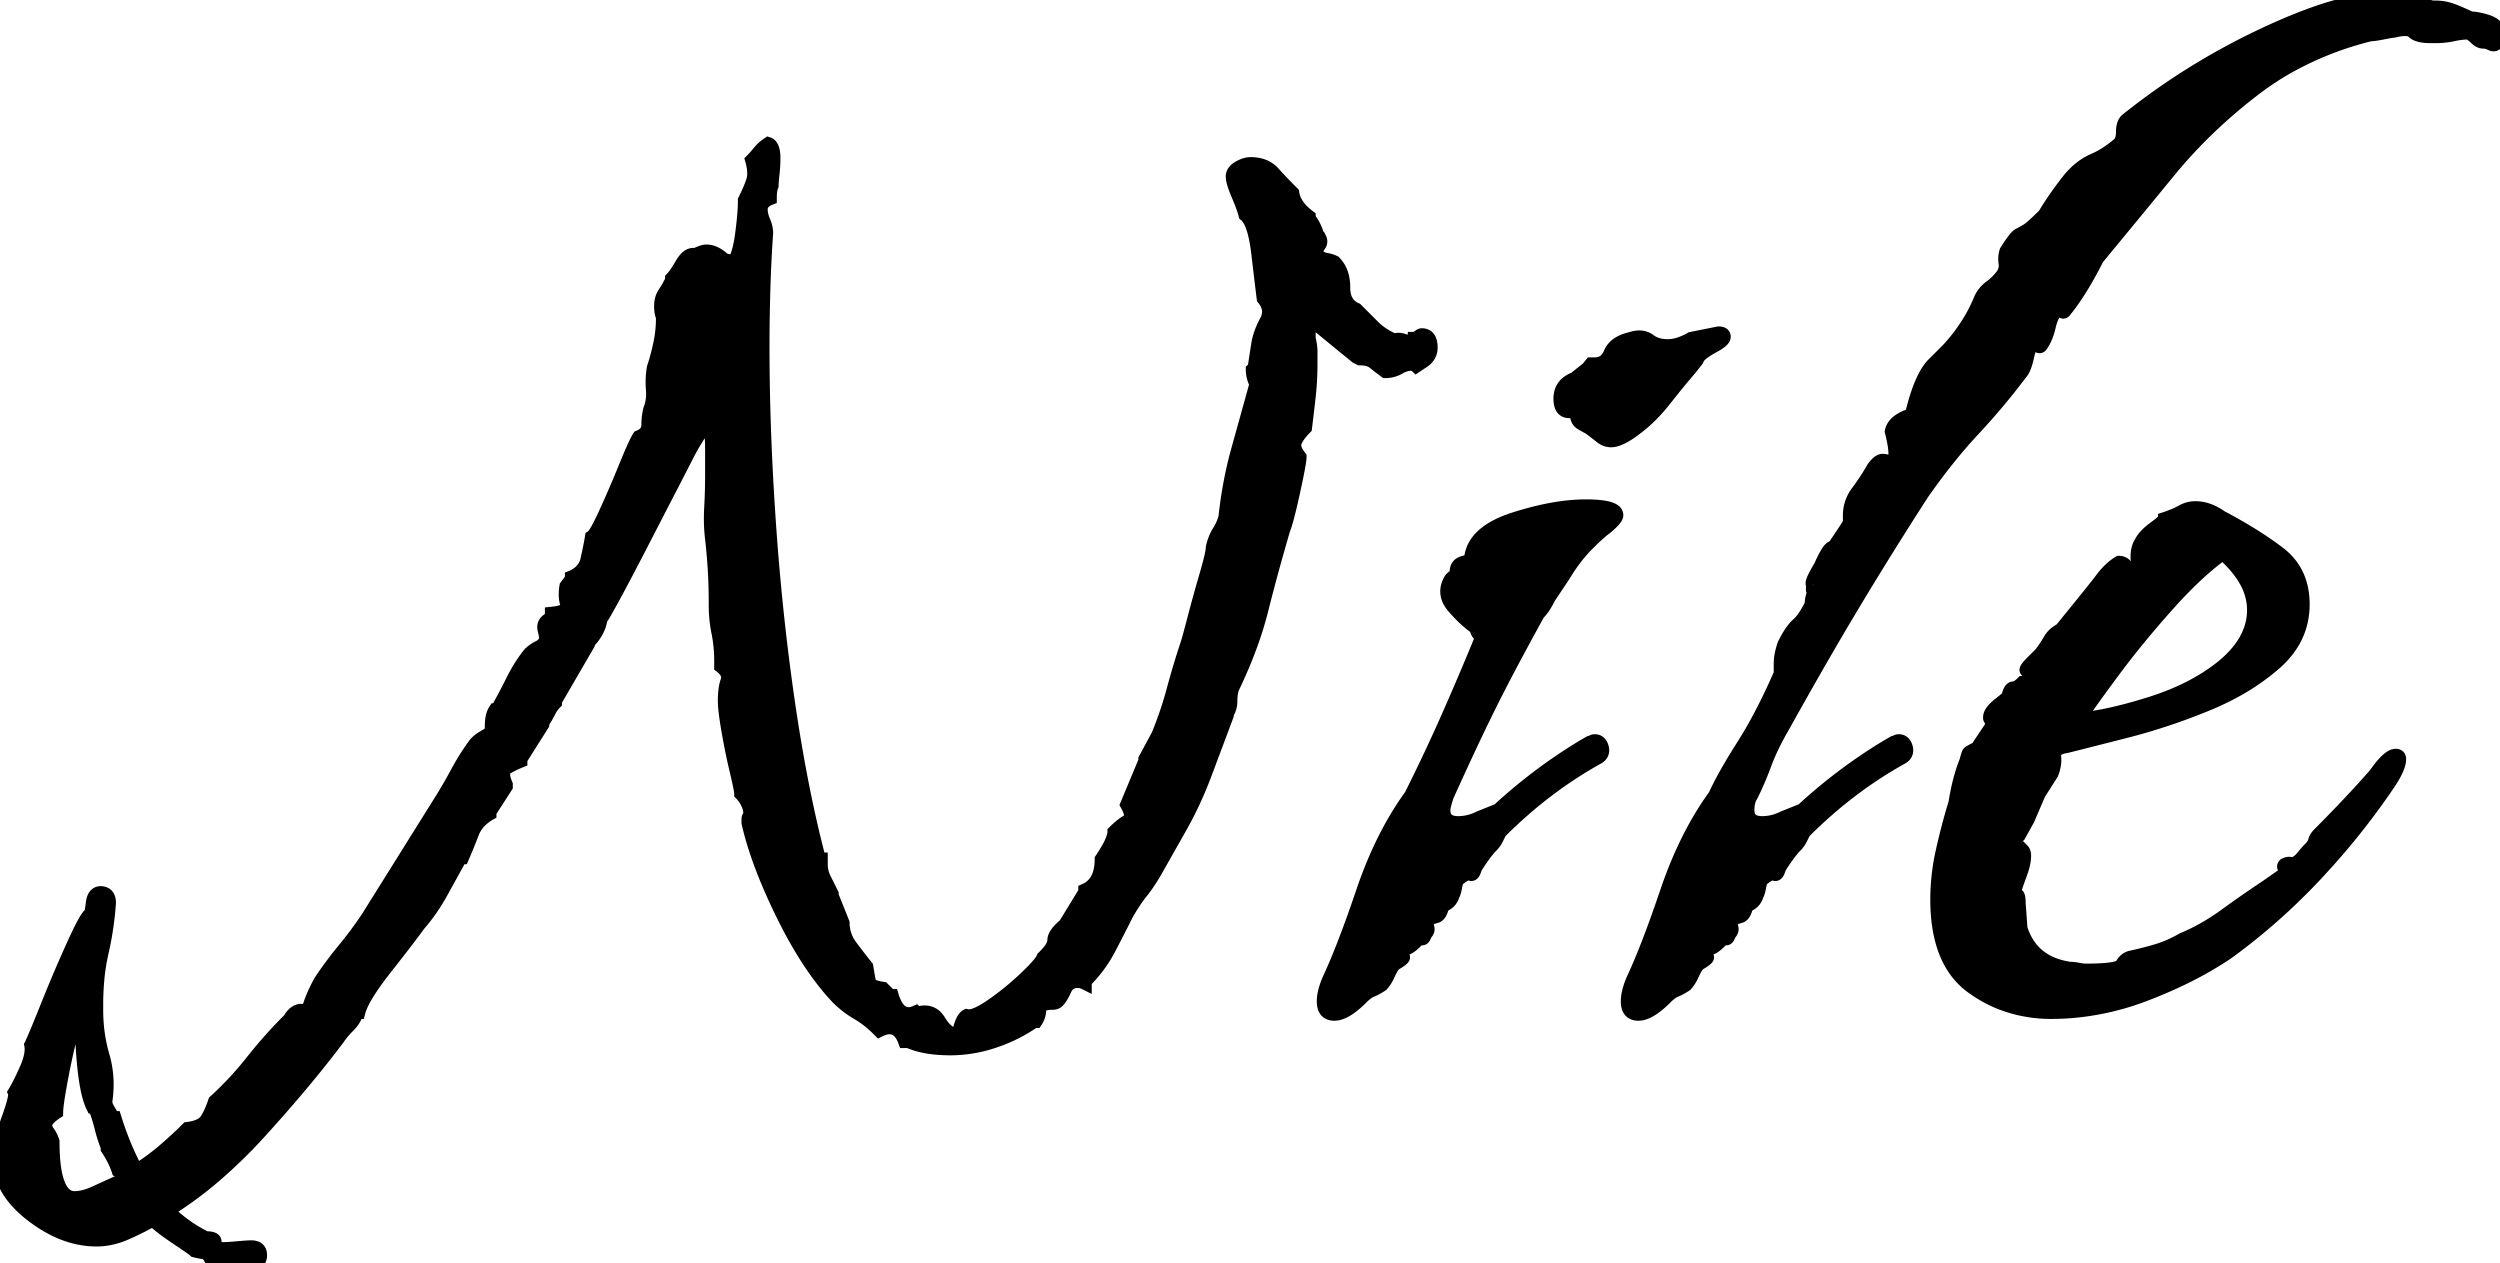 <svg width="175.776" height="88.832" viewBox="0 0 175.776 88.832" xmlns="http://www.w3.org/2000/svg"><g id="svgGroup" stroke-linecap="round" fill-rule="evenodd" font-size="9pt" stroke="#000" stroke-width="0.25mm" fill="black" style="stroke:#000;stroke-width:0.25mm;fill:black"><path d="M 6.4 64.256 L 6.528 63.36 Q 6.654 62.731 7.151 62.782 A 0.8 0.8 0 0 1 7.168 62.784 Q 7.641 62.843 7.677 63.394 A 1.444 1.444 0 0 1 7.68 63.488 Q 7.552 65.28 7.168 66.944 A 14.645 14.645 0 0 0 6.86 68.908 A 19.278 19.278 0 0 0 6.784 70.656 L 6.784 71.04 Q 6.784 72.704 7.232 74.24 A 7.13 7.13 0 0 1 7.517 76.247 A 7.839 7.839 0 0 1 7.424 77.44 A 0.827 0.827 0 0 0 7.458 77.667 Q 7.487 77.767 7.539 77.875 A 1.838 1.838 0 0 0 7.616 78.016 A 10.824 10.824 0 0 1 7.772 78.284 Q 7.864 78.448 7.936 78.592 L 8.064 78.592 Q 8.704 80.64 9.6 82.304 Q 10.624 81.664 11.52 80.896 Q 12.416 80.128 13.184 79.36 Q 14.208 79.232 14.528 78.72 A 4.683 4.683 0 0 0 14.796 78.223 Q 14.918 77.961 15.03 77.654 A 8.719 8.719 0 0 0 15.104 77.44 Q 16.512 76.16 17.728 74.624 A 33.267 33.267 0 0 1 19.746 72.297 A 29.584 29.584 0 0 1 20.224 71.808 L 20.352 71.68 Q 20.796 70.903 21.433 71.089 A 1.196 1.196 0 0 1 21.632 71.168 Q 21.888 70.144 22.528 68.992 Q 23.296 67.84 24.192 66.752 Q 25.088 65.664 25.856 64.512 L 30.976 56.32 A 35.164 35.164 0 0 0 31.796 54.942 A 30.051 30.051 0 0 0 32.128 54.336 Q 32.64 53.376 33.28 52.48 A 1.964 1.964 0 0 1 33.785 51.967 A 2.412 2.412 0 0 1 33.984 51.84 Q 34.395 51.605 34.537 51.478 A 0.594 0.594 0 0 0 34.56 51.456 L 34.56 51.072 A 3.715 3.715 0 0 1 34.58 50.67 Q 34.628 50.234 34.787 49.966 A 1.035 1.035 0 0 1 34.816 49.92 L 34.944 49.92 Q 35.456 49.024 36.032 47.872 Q 36.608 46.72 37.248 45.952 Q 37.504 45.696 37.888 45.504 A 1.058 1.058 0 0 0 38.196 45.277 A 0.951 0.951 0 0 0 38.4 44.928 A 0.566 0.566 0 0 0 38.395 44.86 Q 38.374 44.696 38.272 44.288 Q 38.17 43.88 38.474 43.635 A 1.003 1.003 0 0 1 38.656 43.52 L 38.784 43.264 L 38.784 43.136 Q 40.014 43.013 39.885 42.535 A 0.439 0.439 0 0 0 39.872 42.496 A 1.762 1.762 0 0 1 39.779 42.121 Q 39.723 41.725 39.808 41.216 L 40.192 40.704 L 40.192 40.576 A 2.191 2.191 0 0 0 40.725 40.259 A 1.599 1.599 0 0 0 41.28 39.36 Q 41.472 38.528 41.6 37.76 A 0.429 0.429 0 0 0 41.721 37.652 Q 41.977 37.347 42.478 36.274 A 29.41 29.41 0 0 0 42.56 36.096 A 79.634 79.634 0 0 0 43.572 33.789 A 92.31 92.31 0 0 0 43.968 32.832 Q 44.531 31.45 44.808 30.927 A 2.47 2.47 0 0 1 44.928 30.72 Q 45.568 30.464 45.568 29.888 A 4.627 4.627 0 0 1 45.639 29.068 A 4.087 4.087 0 0 1 45.696 28.8 Q 45.952 28.16 45.888 27.392 Q 45.824 26.624 45.952 25.856 Q 46.208 25.088 46.4 24.192 Q 46.592 23.296 46.592 22.4 L 46.592 22.272 Q 46.476 22.041 46.465 21.601 A 3.807 3.807 0 0 1 46.464 21.504 Q 46.464 20.992 46.72 20.608 Q 46.974 20.227 47.228 19.72 A 11.741 11.741 0 0 0 47.232 19.712 L 47.232 19.584 Q 47.488 19.328 47.936 18.56 Q 48.32 17.902 48.751 17.902 A 0.596 0.596 0 0 1 48.896 17.92 Q 49.29 17.723 49.532 17.678 A 0.722 0.722 0 0 1 49.664 17.664 Q 50.304 17.664 50.944 18.304 L 51.072 18.304 L 51.584 18.432 A 1.686 1.686 0 0 0 51.774 18.092 Q 51.939 17.714 52.056 17.102 A 11.078 11.078 0 0 0 52.16 16.448 Q 52.318 15.24 52.346 14.506 A 7.782 7.782 0 0 0 52.352 14.208 L 52.352 14.08 Q 52.646 13.492 52.827 13.017 A 6.969 6.969 0 0 0 52.928 12.736 A 1.595 1.595 0 0 0 53 12.396 Q 53.044 11.971 52.904 11.415 A 4.773 4.773 0 0 0 52.864 11.264 Q 53.12 11.008 53.376 10.688 A 2.651 2.651 0 0 1 53.799 10.27 A 3.208 3.208 0 0 1 54.016 10.112 Q 54.329 10.216 54.387 10.83 A 3.267 3.267 0 0 1 54.4 11.136 Q 54.4 11.648 54.336 12.224 Q 54.277 12.754 54.272 13.014 A 2.366 2.366 0 0 0 54.272 13.056 A 0.858 0.858 0 0 0 54.212 13.225 Q 54.166 13.403 54.151 13.675 A 5.149 5.149 0 0 0 54.144 13.952 Q 53.783 14.096 53.626 14.322 A 0.679 0.679 0 0 0 53.504 14.72 Q 53.504 15.104 53.696 15.552 A 2.636 2.636 0 0 1 53.826 15.925 Q 53.88 16.135 53.887 16.329 A 1.564 1.564 0 0 1 53.888 16.384 Q 53.76 18.176 53.696 20.224 A 134.558 134.558 0 0 0 53.632 24.177 A 147.271 147.271 0 0 0 53.632 24.448 Q 53.632 30.208 54.08 36.736 Q 54.528 43.264 55.424 49.408 Q 56.32 55.552 57.6 60.416 L 57.728 60.416 L 57.728 60.8 A 2.179 2.179 0 0 0 57.878 61.584 A 2.676 2.676 0 0 0 57.984 61.824 L 58.496 62.848 L 58.496 62.976 L 59.264 64.896 A 2.69 2.69 0 0 0 59.766 66.457 A 3.345 3.345 0 0 0 59.84 66.56 Q 60.416 67.328 60.928 67.968 Q 61.056 68.736 61.12 69.056 A 0.313 0.313 0 0 0 61.241 69.237 Q 61.464 69.416 62.08 69.504 L 62.592 70.016 L 62.72 70.016 A 3.697 3.697 0 0 0 62.902 70.496 Q 63.418 71.597 64.384 71.168 L 64.512 71.296 Q 64.616 71.192 64.889 71.173 A 1.899 1.899 0 0 1 65.024 71.168 A 1.085 1.085 0 0 1 65.881 71.574 A 1.722 1.722 0 0 1 66.048 71.808 Q 66.37 72.345 66.782 72.612 A 1.684 1.684 0 0 0 66.944 72.704 L 67.072 72.832 A 0.242 0.242 0 0 0 67.236 72.761 Q 67.377 72.632 67.496 72.27 A 3.344 3.344 0 0 0 67.52 72.192 A 3.368 3.368 0 0 1 67.607 71.937 Q 67.768 71.524 67.968 71.424 A 0.59 0.59 0 0 0 68.087 71.44 Q 68.578 71.461 69.559 70.812 A 10.296 10.296 0 0 0 69.696 70.72 A 19.153 19.153 0 0 0 71.739 69.101 A 21.459 21.459 0 0 0 72.064 68.8 A 20.911 20.911 0 0 0 72.46 68.417 Q 73.039 67.84 73.245 67.52 A 0.892 0.892 0 0 0 73.344 67.328 L 73.472 67.2 Q 73.969 66.703 74.08 66.322 A 0.75 0.75 0 0 0 74.112 66.112 Q 74.112 65.664 74.88 65.024 L 76.288 62.72 L 76.288 62.592 Q 77.384 62.105 77.437 60.576 A 4.569 4.569 0 0 0 77.44 60.416 A 13.495 13.495 0 0 0 77.792 59.858 A 15.939 15.939 0 0 0 77.952 59.584 Q 78.208 59.136 78.336 58.624 L 78.336 58.496 Q 78.728 58.104 79.082 57.862 A 3.165 3.165 0 0 1 79.296 57.728 A 0.393 0.393 0 0 0 79.502 57.414 Q 79.53 57.161 79.328 56.755 A 3.521 3.521 0 0 0 79.232 56.576 L 80.512 53.504 L 80.512 53.376 L 81.408 51.712 Q 82.048 50.176 82.496 48.512 Q 82.944 46.848 83.456 45.312 Q 83.584 44.928 83.968 43.456 Q 84.352 41.984 84.8 40.448 Q 85.153 39.236 85.228 38.741 A 1.506 1.506 0 0 0 85.248 38.529 A 3.522 3.522 0 0 1 85.544 37.649 A 3.188 3.188 0 0 1 85.696 37.376 A 3.899 3.899 0 0 0 86.002 36.784 A 3.19 3.19 0 0 0 86.144 36.352 Q 86.4 33.92 87.04 31.616 L 88.32 27.008 A 2.569 2.569 0 0 1 88.159 26.608 A 2.289 2.289 0 0 1 88.128 26.496 Q 88.064 26.24 88.064 25.984 L 88.192 25.856 L 88.448 24.192 Q 88.576 23.424 89.024 22.592 A 1.627 1.627 0 0 0 89.159 22.263 Q 89.344 21.608 88.834 20.995 A 2.461 2.461 0 0 0 88.832 20.992 Q 88.704 19.968 88.448 17.792 Q 88.212 15.786 87.65 15.194 A 0.977 0.977 0 0 0 87.552 15.104 A 5.07 5.07 0 0 0 87.453 14.766 Q 87.344 14.429 87.16 13.981 A 20.105 20.105 0 0 0 87.04 13.696 Q 86.674 12.841 86.657 12.453 A 0.842 0.842 0 0 1 86.656 12.416 Q 86.656 12.063 87.036 11.818 A 1.482 1.482 0 0 1 87.104 11.776 A 2.297 2.297 0 0 1 87.429 11.621 Q 87.612 11.551 87.783 11.53 A 1.218 1.218 0 0 1 87.936 11.52 A 2.629 2.629 0 0 1 88.614 11.603 A 1.854 1.854 0 0 1 89.536 12.16 Q 90.112 12.8 90.752 13.44 L 90.88 13.568 Q 90.986 14.31 91.706 14.964 A 4.502 4.502 0 0 0 92.032 15.232 L 92.032 15.36 A 3.052 3.052 0 0 1 92.622 16.528 A 2.983 2.983 0 0 1 92.672 16.768 L 92.8 16.768 A 0.491 0.491 0 0 1 92.842 16.886 Q 92.884 17.083 92.736 17.28 A 1.094 1.094 0 0 0 92.617 17.476 Q 92.551 17.619 92.545 17.762 A 0.683 0.683 0 0 0 92.544 17.792 A 1.212 1.212 0 0 0 92.745 18.027 A 0.863 0.863 0 0 0 93.184 18.24 Q 93.486 18.29 93.708 18.38 A 1.578 1.578 0 0 1 93.824 18.432 A 2.094 2.094 0 0 1 94.366 19.402 Q 94.464 19.774 94.464 20.224 A 2.267 2.267 0 0 0 94.533 20.804 A 1.374 1.374 0 0 0 95.36 21.76 L 96.576 22.976 Q 97.152 23.552 98.048 23.936 A 0.611 0.611 0 0 1 98.268 23.875 Q 98.454 23.858 98.688 23.936 A 1.209 1.209 0 0 0 99.066 24 Q 99.261 24.001 99.456 23.936 L 99.456 23.808 L 99.584 23.808 A 2.25 2.25 0 0 1 99.688 23.71 Q 99.868 23.552 99.968 23.552 A 0.636 0.636 0 0 1 100.276 23.622 Q 100.538 23.765 100.593 24.196 A 1.989 1.989 0 0 1 100.608 24.448 A 1.085 1.085 0 0 1 100.202 25.305 A 1.722 1.722 0 0 1 99.968 25.472 L 99.584 25.728 Q 99.478 25.622 99.284 25.604 A 0.9 0.9 0 0 0 99.2 25.6 A 1.342 1.342 0 0 0 98.826 25.656 Q 98.664 25.703 98.493 25.789 A 2.594 2.594 0 0 0 98.368 25.856 Q 97.92 26.112 97.408 26.112 Q 96.95 25.769 96.646 25.527 A 18.326 18.326 0 0 1 96.576 25.472 A 1.016 1.016 0 0 0 96.263 25.306 Q 95.996 25.216 95.616 25.216 L 95.36 25.088 L 92.544 22.784 A 1.125 1.125 0 0 0 92.492 22.735 Q 92.413 22.666 92.365 22.657 A 0.075 0.075 0 0 0 92.352 22.656 L 92.288 22.656 A 0.211 0.211 0 0 0 92.086 22.786 Q 92.039 22.882 92.033 23.049 A 1.425 1.425 0 0 0 92.032 23.104 L 92.032 23.808 Q 92.16 24.32 92.16 24.704 L 92.16 25.6 Q 92.16 26.752 92.032 27.904 Q 91.904 29.056 91.776 30.08 A 4.756 4.756 0 0 0 91.462 30.424 Q 91.198 30.746 91.072 31.04 A 0.65 0.65 0 0 0 91.02 31.299 Q 91.02 31.64 91.347 32.07 A 2.976 2.976 0 0 0 91.392 32.128 Q 91.392 32.512 90.944 34.56 A 61.518 61.518 0 0 1 90.757 35.389 Q 90.44 36.748 90.24 37.248 Q 89.344 40.32 88.704 42.88 Q 88.074 45.4 86.7 48.292 A 40.213 40.213 0 0 1 86.656 48.384 Q 86.528 48.768 86.528 49.28 Q 86.528 49.792 86.272 50.176 L 86.272 50.304 L 84.736 54.4 Q 83.968 56.448 82.944 58.24 L 81.28 61.184 A 14.37 14.37 0 0 1 80.8 61.968 Q 80.562 62.328 80.324 62.634 A 8.608 8.608 0 0 1 80.256 62.72 A 10.005 10.005 0 0 0 79.76 63.4 Q 79.496 63.794 79.232 64.256 Q 78.592 65.536 77.952 66.752 A 9.26 9.26 0 0 1 76.29 68.99 A 7.071 7.071 0 0 1 76.288 68.992 L 76.288 69.12 Q 76.032 68.992 75.776 68.992 Q 75.199 68.992 74.934 69.461 A 1.25 1.25 0 0 0 74.88 69.568 A 4.939 4.939 0 0 1 74.728 69.882 Q 74.548 70.22 74.368 70.4 Q 74.262 70.506 74.068 70.524 A 0.9 0.9 0 0 1 73.984 70.528 Q 73.452 70.528 73.236 70.686 A 0.341 0.341 0 0 0 73.088 70.976 Q 73.088 71.424 72.832 71.808 L 72.704 71.808 Q 71.424 72.704 69.888 73.216 Q 68.352 73.728 66.816 73.728 Q 65.49 73.728 64.515 73.448 A 4.939 4.939 0 0 1 63.872 73.216 L 63.616 73.216 Q 63.135 71.893 61.976 72.378 A 2.486 2.486 0 0 0 61.824 72.448 L 61.696 72.32 Q 61.056 71.68 60.288 71.232 Q 59.52 70.784 58.88 70.144 Q 56.832 67.968 55.04 64.32 Q 53.668 61.527 52.971 59.222 A 20.208 20.208 0 0 1 52.608 57.856 L 52.608 57.6 Q 52.608 57.514 52.637 57.457 A 0.19 0.19 0 0 1 52.672 57.408 Q 52.725 57.355 52.734 57.258 A 0.45 0.45 0 0 0 52.736 57.216 A 1.634 1.634 0 0 0 52.623 56.628 A 2.007 2.007 0 0 0 52.544 56.448 A 2.771 2.771 0 0 0 52.329 56.086 A 2.139 2.139 0 0 0 52.096 55.808 Q 52.096 55.589 51.863 54.577 A 53.456 53.456 0 0 0 51.776 54.208 Q 51.456 52.864 51.2 51.392 Q 51.01 50.3 50.961 49.665 A 5.083 5.083 0 0 1 50.944 49.28 Q 50.944 48.384 51.136 47.872 A 0.675 0.675 0 0 0 51.18 47.658 Q 51.194 47.26 50.705 46.861 A 2.547 2.547 0 0 0 50.688 46.848 L 50.688 46.464 Q 50.688 45.44 50.496 44.48 Q 50.304 43.52 50.304 42.624 L 50.304 42.496 Q 50.304 41.216 50.24 40.128 Q 50.176 39.04 50.048 37.888 A 11.304 11.304 0 0 1 49.964 36.656 Q 49.957 36.195 49.984 35.712 Q 50.048 34.56 50.048 33.408 L 50.048 31.616 A 16.922 16.922 0 0 0 50.042 31.137 Q 50.008 29.952 49.792 29.952 A 0.336 0.336 0 0 0 49.597 30.041 Q 49.231 30.331 48.547 31.571 A 24.92 24.92 0 0 0 48.384 31.872 Q 48.136 32.368 47.226 34.129 A 1087.339 1087.339 0 0 1 47.168 34.24 Q 46.208 36.096 45.12 38.208 Q 44.032 40.32 43.2 41.856 Q 42.373 43.383 42.242 43.518 A 0.14 0.14 0 0 1 42.24 43.52 Q 42.112 44.416 41.344 45.184 L 41.344 45.312 L 39.04 49.28 L 39.04 49.408 Q 38.784 49.664 38.592 50.048 Q 38.4 50.432 38.144 50.816 L 38.144 50.944 L 36.608 53.376 L 36.608 53.504 A 8.251 8.251 0 0 0 36.181 53.688 Q 35.83 53.852 35.584 54.016 A 0.417 0.417 0 0 0 35.406 54.29 Q 35.341 54.601 35.584 55.168 L 35.584 55.296 L 34.432 57.088 L 34.432 57.216 A 3.123 3.123 0 0 0 33.779 57.705 A 2.412 2.412 0 0 0 33.216 58.56 Q 32.896 59.392 32.512 60.288 L 32.384 60.288 Q 31.744 61.44 31.04 62.72 Q 30.336 64 29.44 65.024 Q 28.8 65.92 27.136 68.032 A 26.408 26.408 0 0 0 26.433 68.962 Q 25.474 70.298 25.243 71.071 A 2.215 2.215 0 0 0 25.216 71.168 L 25.088 71.168 Q 24.96 71.68 24.512 72.128 Q 24.064 72.576 23.808 72.96 Q 21.513 76.02 18.329 79.525 A 125.676 125.676 0 0 1 18.304 79.552 A 35.754 35.754 0 0 1 15.123 82.66 A 26.532 26.532 0 0 1 11.776 85.12 A 10.247 10.247 0 0 0 14.452 87.034 A 11.174 11.174 0 0 0 14.464 87.04 A 2.445 2.445 0 0 1 14.665 87.048 Q 14.991 87.075 15.075 87.198 A 0.17 0.17 0 0 1 15.104 87.296 Q 15.104 87.552 15.36 87.808 L 15.616 87.808 Q 15.91 87.808 16.392 87.771 A 24.335 24.335 0 0 0 16.704 87.744 A 34.082 34.082 0 0 1 17.009 87.718 Q 17.468 87.68 17.664 87.68 A 1.036 1.036 0 0 1 17.906 87.706 Q 18.229 87.783 18.29 88.097 A 0.832 0.832 0 0 1 18.304 88.256 Q 18.304 88.822 17.687 88.832 A 1.385 1.385 0 0 1 17.664 88.832 Q 17.543 88.832 16.339 88.775 A 550.487 550.487 0 0 1 16.192 88.768 Q 14.899 88.706 14.85 88.586 A 0.025 0.025 0 0 1 14.848 88.576 A 2.974 2.974 0 0 0 14.754 88.402 Q 14.556 88.064 14.4 88.064 Q 14.222 88.064 13.77 87.954 A 11.127 11.127 0 0 1 13.696 87.936 A 0.975 0.975 0 0 0 13.613 87.866 Q 13.401 87.702 12.736 87.255 A 88.163 88.163 0 0 0 12.416 87.04 Q 11.468 86.408 10.953 85.949 A 4.83 4.83 0 0 1 10.752 85.76 A 19.683 19.683 0 0 1 9.212 86.55 A 22.212 22.212 0 0 1 8.832 86.72 A 5.322 5.322 0 0 1 7.488 87.115 A 4.727 4.727 0 0 1 6.784 87.168 Q 4.48 87.168 2.24 85.44 A 7.771 7.771 0 0 1 1.132 84.414 Q 0.557 83.757 0.274 83.058 A 3.683 3.683 0 0 1 0 81.664 A 7.866 7.866 0 0 1 0.182 80.019 A 10.524 10.524 0 0 1 0.576 78.656 A 22.591 22.591 0 0 0 0.736 78.197 Q 1.132 77.017 1.024 76.8 Q 1.287 76.363 1.579 75.746 A 22.231 22.231 0 0 0 1.856 75.136 Q 2.304 74.112 2.176 73.472 Q 2.416 72.993 3.215 71.001 A 227.305 227.305 0 0 0 3.328 70.72 Q 4.224 68.48 5.184 66.368 Q 6.144 64.256 6.4 64.256 Z M 125.184 47.36 L 125.184 46.72 Q 125.184 46.336 125.248 46.016 Q 125.312 45.699 125.438 45.318 A 7.887 7.887 0 0 1 125.44 45.312 Q 125.952 44.288 126.4 43.904 Q 126.778 43.58 127.201 42.801 A 10.094 10.094 0 0 0 127.36 42.496 Q 127.36 42.24 127.424 41.984 A 2.444 2.444 0 0 1 127.57 41.568 A 2.784 2.784 0 0 1 127.616 41.472 A 0.547 0.547 0 0 1 127.581 41.504 Q 127.379 41.674 127.478 41.141 A 3.855 3.855 0 0 1 127.488 41.088 A 0.058 0.058 0 0 1 127.426 41.033 Q 127.395 40.843 127.883 40.005 A 17.752 17.752 0 0 1 128 39.808 Q 128.507 38.668 128.763 38.531 A 0.213 0.213 0 0 1 128.768 38.528 L 128.896 38.528 L 129.792 37.184 Q 130.176 36.608 130.048 36.48 L 130.048 36.224 A 2.69 2.69 0 0 1 130.55 34.663 A 3.345 3.345 0 0 1 130.624 34.56 A 15.754 15.754 0 0 0 131.567 33.145 A 17.601 17.601 0 0 0 131.712 32.896 A 3.093 3.093 0 0 1 131.872 32.698 Q 132.152 32.384 132.352 32.384 A 1.591 1.591 0 0 1 132.453 32.387 Q 132.622 32.398 132.672 32.448 Q 132.725 32.501 132.822 32.51 A 0.45 0.45 0 0 0 132.864 32.512 Q 133.229 32.512 133.247 31.933 A 1.981 1.981 0 0 0 133.248 31.872 A 2.654 2.654 0 0 0 133.24 31.671 Q 133.225 31.478 133.184 31.232 Q 133.135 30.938 133.048 30.569 A 16.323 16.323 0 0 0 132.992 30.336 A 1.119 1.119 0 0 1 133.32 29.752 Q 133.471 29.603 133.688 29.476 A 2.931 2.931 0 0 1 134.016 29.312 L 134.4 29.184 Q 135.04 26.496 135.936 25.6 L 136.448 25.088 L 136.96 24.576 A 12.202 12.202 0 0 0 138.693 22.196 A 10.773 10.773 0 0 0 139.264 20.992 Q 139.52 20.48 139.968 20.16 Q 140.416 19.84 140.8 19.328 Q 141.056 18.944 140.992 18.496 Q 140.971 18.347 140.971 18.204 A 1.698 1.698 0 0 1 141.056 17.664 Q 141.695 16.642 141.951 16.512 A 6.925 6.925 0 0 0 142.188 16.388 Q 142.348 16.3 142.528 16.192 Q 142.848 16 143.744 15.104 Q 144.128 14.464 144.576 13.824 Q 145.024 13.184 145.536 12.544 A 5.469 5.469 0 0 1 146.258 11.837 A 4.049 4.049 0 0 1 147.2 11.264 A 6.205 6.205 0 0 0 148.194 10.72 A 8.309 8.309 0 0 0 148.992 10.112 A 0.758 0.758 0 0 0 149.161 9.842 Q 149.207 9.722 149.229 9.571 A 2.059 2.059 0 0 0 149.248 9.28 Q 149.248 8.704 149.504 8.448 Q 153.984 4.864 159.168 2.432 Q 163.373 0.459 166.02 0.087 A 8.268 8.268 0 0 1 167.168 0 A 15.041 15.041 0 0 1 169.092 0.12 A 13.873 13.873 0 0 1 169.152 0.128 Q 170.112 0.256 171.008 0.512 L 171.264 0.512 Q 171.904 0.512 172.544 0.768 Q 173.184 1.024 173.696 1.28 Q 174.04 1.28 174.5 1.396 A 6.611 6.611 0 0 1 174.976 1.536 Q 175.426 1.716 175.623 2.023 A 0.938 0.938 0 0 1 175.744 2.304 Q 175.866 2.791 175.524 3.046 A 0.82 0.82 0 0 1 175.488 3.072 A 0.216 0.216 0 0 1 175.331 3.136 Q 175.262 3.137 175.176 3.104 A 0.798 0.798 0 0 1 175.104 3.072 Q 174.848 2.944 174.592 2.944 Q 174.336 2.944 174.08 2.688 Q 173.824 2.432 173.568 2.304 Q 173.056 2.304 172.48 2.432 Q 171.904 2.56 171.264 2.56 L 170.88 2.56 A 3.928 3.928 0 0 1 170.474 2.541 Q 170.063 2.498 169.823 2.36 A 0.755 0.755 0 0 1 169.664 2.24 A 0.542 0.542 0 0 0 169.452 2.113 Q 169.08 1.986 168.32 2.176 Q 168.21 2.176 167.726 2.27 A 28.322 28.322 0 0 0 167.552 2.304 Q 166.934 2.428 166.674 2.432 A 1.106 1.106 0 0 1 166.656 2.432 A 23.088 23.088 0 0 0 161.104 4.578 A 20.408 20.408 0 0 0 158.592 6.208 Q 155.136 8.832 152.512 12.032 Q 149.888 15.232 147.456 18.176 Q 146.574 19.94 145.692 21.179 A 13.322 13.322 0 0 1 145.152 21.888 Q 145.026 22.014 144.901 21.769 A 0.924 0.924 0 0 1 144.896 21.76 Q 144.781 21.531 144.667 21.712 A 0.551 0.551 0 0 0 144.64 21.76 Q 144.367 22.033 144.191 22.532 A 4.135 4.135 0 0 0 144.064 22.976 A 4.683 4.683 0 0 1 143.885 23.577 Q 143.768 23.887 143.614 24.135 A 2.516 2.516 0 0 1 143.488 24.32 Q 143.362 24.446 143.237 24.201 A 0.924 0.924 0 0 1 143.232 24.192 Q 143.114 23.956 142.888 24.155 A 0.83 0.83 0 0 0 142.848 24.192 A 0.336 0.336 0 0 0 142.793 24.273 Q 142.681 24.489 142.528 25.152 A 6.013 6.013 0 0 1 142.434 25.51 Q 142.278 26.038 142.084 26.236 A 0.588 0.588 0 0 1 142.08 26.24 Q 140.544 28.288 138.752 30.208 Q 136.96 32.128 135.168 34.688 Q 132.608 38.656 130.304 42.496 Q 128 46.336 125.44 50.944 Q 124.544 52.48 124.096 53.696 Q 123.648 54.912 123.136 55.936 Q 122.923 56.256 122.887 56.754 A 2.896 2.896 0 0 0 122.88 56.96 Q 122.88 57.82 123.824 57.855 A 2.204 2.204 0 0 0 123.904 57.856 A 3.269 3.269 0 0 0 125.08 57.631 A 4.014 4.014 0 0 0 125.44 57.472 L 126.72 56.96 A 37.401 37.401 0 0 1 131.676 53.107 A 33.33 33.33 0 0 1 133.12 52.224 Q 133.206 52.224 133.263 52.195 A 0.19 0.19 0 0 0 133.312 52.16 Q 133.365 52.107 133.462 52.098 A 0.45 0.45 0 0 1 133.504 52.096 Q 133.888 52.096 134.016 52.544 Q 134.144 52.992 133.76 53.248 Q 130.048 55.296 126.848 58.496 L 126.592 59.008 Q 126.464 59.264 126.208 59.52 Q 125.952 59.776 125.504 60.416 Q 125.056 61.056 125.056 61.184 A 1.144 1.144 0 0 1 125.019 61.282 Q 124.902 61.548 124.739 61.442 A 0.269 0.269 0 0 1 124.736 61.44 A 0.155 0.155 0 0 0 124.667 61.416 Q 124.446 61.39 123.904 61.824 A 0.413 0.413 0 0 0 123.834 61.921 Q 123.757 62.065 123.712 62.336 Q 123.662 62.638 123.572 62.86 A 1.578 1.578 0 0 1 123.52 62.976 A 1.12 1.12 0 0 1 123.347 63.308 A 0.979 0.979 0 0 1 123.072 63.552 A 1.994 1.994 0 0 0 122.963 63.622 Q 122.795 63.738 122.761 63.828 A 0.123 0.123 0 0 0 122.752 63.872 A 1.452 1.452 0 0 1 122.681 64.087 Q 122.549 64.399 122.304 64.448 A 1.08 1.08 0 0 0 121.822 64.682 A 1.358 1.358 0 0 0 121.728 64.768 A 0.216 0.216 0 0 0 121.664 64.925 Q 121.663 64.994 121.696 65.08 A 0.798 0.798 0 0 0 121.728 65.152 A 0.408 0.408 0 0 1 121.764 65.253 Q 121.805 65.459 121.6 65.664 A 1.795 1.795 0 0 1 121.561 65.772 Q 121.454 66.034 121.347 65.986 A 0.099 0.099 0 0 1 121.344 65.984 Q 121.22 65.922 120.976 66.16 A 1.851 1.851 0 0 0 120.96 66.176 A 4.501 4.501 0 0 1 120.752 66.372 Q 120.437 66.65 120.243 66.683 A 0.299 0.299 0 0 1 120.192 66.688 Q 119.479 66.926 119.593 67.053 A 0.118 0.118 0 0 0 119.616 67.072 A 1.753 1.753 0 0 0 119.844 67.201 A 1.442 1.442 0 0 0 120 67.264 Q 120.17 67.321 119.688 67.628 A 5.867 5.867 0 0 1 119.552 67.712 Q 119.348 67.814 119.144 68.201 A 3.564 3.564 0 0 0 119.04 68.416 A 4.939 4.939 0 0 1 118.888 68.73 Q 118.708 69.068 118.528 69.248 A 5.074 5.074 0 0 1 118.227 69.435 Q 118.014 69.556 117.824 69.632 Q 117.504 69.76 117.12 70.144 A 7.67 7.67 0 0 1 116.601 70.621 Q 116.068 71.064 115.631 71.216 A 1.31 1.31 0 0 1 115.2 71.296 Q 114.472 71.296 114.434 70.492 A 1.932 1.932 0 0 1 114.432 70.4 Q 114.432 69.937 114.633 69.339 A 6.379 6.379 0 0 1 114.816 68.864 A 33.745 33.745 0 0 0 115.487 67.329 Q 116.151 65.713 116.927 63.471 A 121.261 121.261 0 0 0 117.184 62.72 Q 118.528 58.752 120.576 55.936 Q 121.202 54.559 122.501 52.509 A 57.284 57.284 0 0 1 122.56 52.416 Q 123.726 50.585 124.843 48.127 A 50.415 50.415 0 0 0 125.184 47.36 Z M 139.008 52.608 L 140.032 51.072 L 140.032 50.56 A 0.384 0.384 0 0 1 139.989 50.558 Q 139.946 50.553 139.925 50.537 A 0.049 0.049 0 0 1 139.904 50.496 L 139.904 50.432 A 0.601 0.601 0 0 1 139.972 50.168 Q 140.074 49.959 140.33 49.72 A 3.665 3.665 0 0 1 140.544 49.536 L 141.184 49.024 Q 141.292 48.485 141.49 48.4 A 0.195 0.195 0 0 1 141.568 48.384 Q 141.824 48.384 142.208 48 L 143.616 48 L 143.616 47.744 A 1.038 1.038 0 0 0 143.596 47.528 Q 143.508 47.116 143.04 47.168 Q 142.601 47.217 142.497 47.154 A 0.058 0.058 0 0 1 142.464 47.104 Q 142.464 46.976 142.912 46.528 L 143.488 45.952 A 11.008 11.008 0 0 0 143.835 45.464 Q 143.995 45.223 144.124 44.999 A 7.058 7.058 0 0 0 144.128 44.992 A 1.707 1.707 0 0 1 144.72 44.386 A 2.147 2.147 0 0 1 144.896 44.288 A 526.452 526.452 0 0 0 145.699 43.304 Q 147.181 41.484 147.695 40.811 A 15.499 15.499 0 0 0 147.776 40.704 Q 148.352 39.936 148.992 39.552 A 0.611 0.611 0 0 1 149.428 39.732 A 0.803 0.803 0 0 1 149.44 39.744 Q 149.625 39.929 149.393 40.174 A 0.916 0.916 0 0 1 149.376 40.192 A 1.104 1.104 0 0 0 149.441 40.28 Q 149.642 40.525 149.801 40.348 A 0.412 0.412 0 0 0 149.824 40.32 L 150.016 40.064 L 150.528 39.808 A 0.864 0.864 0 0 1 150.272 39.193 A 1.133 1.133 0 0 1 150.272 39.168 A 2.607 2.607 0 0 1 150.302 38.758 Q 150.337 38.538 150.414 38.358 A 1.293 1.293 0 0 1 150.528 38.144 Q 150.713 37.775 151.131 37.405 A 4.822 4.822 0 0 1 151.488 37.12 Q 152.127 36.655 152.186 36.507 A 0.074 0.074 0 0 0 152.192 36.48 Q 152.696 36.312 153.062 36.144 A 4.383 4.383 0 0 0 153.408 35.968 Q 153.856 35.712 154.368 35.712 Q 155.264 35.712 156.16 36.352 Q 158.25 37.452 159.773 38.552 A 20.005 20.005 0 0 1 160.256 38.912 Q 161.92 40.192 161.92 42.496 Q 161.92 44.928 159.936 46.656 A 15.793 15.793 0 0 1 157.053 48.634 A 19.852 19.852 0 0 1 155.136 49.536 A 43.155 43.155 0 0 1 150.279 51.203 A 39.055 39.055 0 0 1 149.568 51.392 Q 147.461 51.931 146.067 52.282 A 421.108 421.108 0 0 1 145.28 52.48 A 2.123 2.123 0 0 0 144.975 52.545 Q 144.396 52.717 144.448 53.184 Q 144.512 53.76 144.256 54.4 L 143.36 55.808 L 142.592 57.6 L 141.952 58.752 A 4.809 4.809 0 0 0 141.698 58.985 Q 141.255 59.424 141.255 59.714 A 0.334 0.334 0 0 0 141.312 59.904 Q 141.539 60.245 142.069 59.88 A 2.437 2.437 0 0 0 142.208 59.776 Q 142.314 59.882 142.332 60.076 A 0.9 0.9 0 0 1 142.336 60.16 A 2.564 2.564 0 0 1 142.297 60.589 Q 142.236 60.947 142.08 61.376 Q 141.884 61.915 141.763 62.266 A 21.484 21.484 0 0 0 141.696 62.464 A 2.739 2.739 0 0 0 141.675 62.555 Q 141.591 62.949 141.743 62.917 A 0.155 0.155 0 0 0 141.76 62.912 A 0.111 0.111 0 0 1 141.786 62.907 Q 141.952 62.893 141.952 63.488 L 142.08 65.28 Q 142.848 67.712 145.536 68.096 A 2.44 2.44 0 0 1 145.79 68.11 Q 145.922 68.124 146.067 68.151 A 4.136 4.136 0 0 1 146.112 68.16 A 3.637 3.637 0 0 0 146.38 68.204 Q 146.518 68.221 146.643 68.224 A 2.117 2.117 0 0 0 146.688 68.224 Q 148.992 68.224 149.184 67.84 A 1.058 1.058 0 0 1 149.411 67.532 A 0.951 0.951 0 0 1 149.76 67.328 Q 150.912 67.072 151.744 66.816 Q 152.576 66.56 153.472 66.048 Q 155.008 65.408 156.416 64.384 Q 157.824 63.36 159.36 62.336 L 160.64 61.44 Q 160.738 61.244 160.686 61.123 A 0.214 0.214 0 0 0 160.64 61.056 Q 160.512 60.928 160.64 60.8 A 0.951 0.951 0 0 1 160.763 60.748 Q 160.944 60.688 161.088 60.736 Q 161.276 60.799 161.403 60.677 A 0.356 0.356 0 0 0 161.408 60.672 A 1.164 1.164 0 0 0 161.616 60.536 Q 161.768 60.414 161.92 60.224 Q 162.176 59.904 162.432 59.648 Q 162.688 59.392 162.752 59.136 A 0.879 0.879 0 0 1 162.853 58.898 Q 162.909 58.804 162.992 58.71 A 1.758 1.758 0 0 1 163.072 58.624 Q 164.096 57.6 165.184 56.448 Q 166.272 55.296 167.04 54.4 A 8.987 8.987 0 0 1 167.388 53.933 Q 168.04 53.12 168.448 53.12 Q 168.651 53.12 168.693 53.281 A 0.377 0.377 0 0 1 168.704 53.376 A 1.383 1.383 0 0 1 168.641 53.761 Q 168.47 54.343 167.836 55.257 A 13.153 13.153 0 0 1 167.808 55.296 A 50.934 50.934 0 0 1 163.252 61.033 A 56.268 56.268 0 0 1 162.816 61.504 Q 160 64.512 156.672 66.944 Q 154.24 68.608 150.912 69.888 A 18.841 18.841 0 0 1 145.712 71.107 A 17.359 17.359 0 0 1 144.256 71.168 A 9.651 9.651 0 0 1 140.641 70.503 A 9.058 9.058 0 0 1 138.624 69.376 Q 136.192 67.584 136.192 63.232 A 15.509 15.509 0 0 1 136.528 60.063 A 17.225 17.225 0 0 1 136.576 59.84 Q 136.96 58.112 137.472 56.448 Q 137.728 54.784 138.24 53.504 A 9.301 9.301 0 0 1 138.286 53.328 Q 138.374 53 138.426 52.935 A 0.08 0.08 0 0 1 138.432 52.928 A 0.286 0.286 0 0 1 138.472 52.897 Q 138.592 52.816 139.008 52.608 Z M 109.952 40.448 L 108.928 41.984 A 6.925 6.925 0 0 1 108.804 42.22 Q 108.716 42.38 108.608 42.56 Q 108.416 42.88 108.16 43.136 Q 106.112 46.848 104.832 49.408 Q 103.616 51.841 101.937 55.544 A 327.342 327.342 0 0 0 101.76 55.936 Q 101.538 56.603 101.508 56.884 A 0.744 0.744 0 0 0 101.504 56.96 Q 101.504 57.82 102.448 57.855 A 2.204 2.204 0 0 0 102.528 57.856 A 3.269 3.269 0 0 0 103.704 57.631 A 4.014 4.014 0 0 0 104.064 57.472 L 105.344 56.96 A 37.401 37.401 0 0 1 110.3 53.107 A 33.33 33.33 0 0 1 111.744 52.224 Q 111.83 52.224 111.887 52.195 A 0.19 0.19 0 0 0 111.936 52.16 Q 111.989 52.107 112.086 52.098 A 0.45 0.45 0 0 1 112.128 52.096 Q 112.512 52.096 112.64 52.544 Q 112.768 52.992 112.384 53.248 Q 108.672 55.296 105.472 58.496 L 105.216 59.008 Q 105.088 59.264 104.832 59.52 Q 104.576 59.776 104.128 60.416 Q 103.68 61.056 103.68 61.184 A 1.144 1.144 0 0 1 103.643 61.282 Q 103.526 61.548 103.363 61.442 A 0.269 0.269 0 0 1 103.36 61.44 A 0.155 0.155 0 0 0 103.291 61.416 Q 103.07 61.39 102.528 61.824 A 0.413 0.413 0 0 0 102.458 61.921 Q 102.381 62.065 102.336 62.336 Q 102.286 62.638 102.196 62.86 A 1.578 1.578 0 0 1 102.144 62.976 A 1.12 1.12 0 0 1 101.971 63.308 A 0.979 0.979 0 0 1 101.696 63.552 A 1.994 1.994 0 0 0 101.587 63.622 Q 101.419 63.738 101.385 63.828 A 0.123 0.123 0 0 0 101.376 63.872 A 1.452 1.452 0 0 1 101.305 64.087 Q 101.173 64.399 100.928 64.448 A 1.08 1.08 0 0 0 100.446 64.682 A 1.358 1.358 0 0 0 100.352 64.768 A 0.216 0.216 0 0 0 100.288 64.925 Q 100.287 64.994 100.32 65.08 A 0.798 0.798 0 0 0 100.352 65.152 A 0.408 0.408 0 0 1 100.388 65.253 Q 100.429 65.459 100.224 65.664 A 1.795 1.795 0 0 1 100.185 65.772 Q 100.078 66.034 99.971 65.986 A 0.099 0.099 0 0 1 99.968 65.984 Q 99.844 65.922 99.6 66.16 A 1.851 1.851 0 0 0 99.584 66.176 A 4.501 4.501 0 0 1 99.376 66.372 Q 99.061 66.65 98.867 66.683 A 0.299 0.299 0 0 1 98.816 66.688 Q 98.103 66.926 98.217 67.053 A 0.118 0.118 0 0 0 98.24 67.072 A 1.753 1.753 0 0 0 98.468 67.201 A 1.442 1.442 0 0 0 98.624 67.264 Q 98.794 67.321 98.312 67.628 A 5.867 5.867 0 0 1 98.176 67.712 Q 97.972 67.814 97.768 68.201 A 3.564 3.564 0 0 0 97.664 68.416 A 4.939 4.939 0 0 1 97.512 68.73 Q 97.332 69.068 97.152 69.248 A 5.074 5.074 0 0 1 96.851 69.435 Q 96.638 69.556 96.448 69.632 Q 96.128 69.76 95.744 70.144 A 7.67 7.67 0 0 1 95.225 70.621 Q 94.692 71.064 94.255 71.216 A 1.31 1.31 0 0 1 93.824 71.296 Q 93.096 71.296 93.058 70.492 A 1.932 1.932 0 0 1 93.056 70.4 Q 93.056 69.937 93.257 69.339 A 6.379 6.379 0 0 1 93.44 68.864 A 33.745 33.745 0 0 0 94.111 67.329 Q 94.775 65.713 95.551 63.471 A 121.261 121.261 0 0 0 95.808 62.72 Q 97.152 58.752 99.2 55.936 Q 100.608 53.12 101.824 50.368 Q 103.04 47.616 104.192 44.8 L 104 44.608 A 0.669 0.669 0 0 1 103.861 44.41 A 0.601 0.601 0 0 1 103.808 44.16 A 6.219 6.219 0 0 1 103.149 43.648 Q 102.689 43.243 102.208 42.688 A 2.265 2.265 0 0 1 101.932 42.298 Q 101.505 41.521 102.016 40.704 A 2.25 2.25 0 0 1 102.12 40.606 Q 102.3 40.448 102.4 40.448 L 102.528 40.448 Q 102.528 40.362 102.499 40.305 A 0.19 0.19 0 0 0 102.464 40.256 L 102.4 40.192 A 0.764 0.764 0 0 1 102.441 39.934 Q 102.52 39.712 102.754 39.606 A 0.929 0.929 0 0 1 102.912 39.552 A 1.702 1.702 0 0 0 103.097 39.495 Q 103.281 39.426 103.362 39.331 A 0.247 0.247 0 0 0 103.424 39.168 Q 103.68 37.376 106.496 36.48 Q 108.783 35.752 110.647 35.616 A 11.496 11.496 0 0 1 111.488 35.584 Q 113.051 35.584 113.491 35.914 A 0.379 0.379 0 0 1 113.664 36.224 A 0.315 0.315 0 0 1 113.622 36.364 Q 113.485 36.629 112.896 37.12 Q 112.512 37.376 111.616 38.272 Q 110.72 39.168 109.952 40.448 Z M 146.176 50.56 A 13.045 13.045 0 0 0 147.489 50.399 Q 149.056 50.132 151.168 49.472 Q 154.24 48.512 156.288 46.848 Q 157.923 45.501 158.33 43.937 A 4.188 4.188 0 0 0 158.464 42.88 A 4.174 4.174 0 0 0 157.885 40.802 Q 157.529 40.172 156.952 39.555 A 9.603 9.603 0 0 0 156.288 38.912 Q 154.951 39.867 153.436 41.428 A 36.598 36.598 0 0 0 152.384 42.56 Q 150.272 44.928 148.608 47.168 Q 147.334 48.883 146.585 49.96 A 37.698 37.698 0 0 0 146.176 50.56 Z M 7.552 80.768 L 7.552 80.64 Q 7.296 80 7.104 79.232 A 11.863 11.863 0 0 0 6.846 78.344 A 9.635 9.635 0 0 0 6.656 77.824 L 6.528 77.824 Q 6.016 76.8 5.824 74.048 Q 5.639 71.398 5.632 70.113 A 18.188 18.188 0 0 1 5.632 70.016 Q 5.527 70.541 5.206 71.842 A 183.532 183.532 0 0 1 5.056 72.448 Q 4.608 74.24 4.288 75.968 A 51.833 51.833 0 0 0 4.163 76.666 Q 4.005 77.591 3.975 78.029 A 2.661 2.661 0 0 0 3.968 78.208 A 4.121 4.121 0 0 0 3.673 78.422 Q 3.2 78.803 3.2 79.104 A 0.742 0.742 0 0 0 3.268 79.408 Q 3.311 79.506 3.382 79.603 A 1.317 1.317 0 0 0 3.392 79.616 Q 3.584 79.872 3.712 80.256 Q 3.712 84.224 5.248 84.224 Q 5.746 84.224 6.359 83.992 A 5.536 5.536 0 0 0 6.72 83.84 Q 7.292 83.576 8.015 83.252 A 214.446 214.446 0 0 1 8.704 82.944 Q 8.606 82.747 8.583 82.626 A 0.361 0.361 0 0 1 8.576 82.56 A 0.155 0.155 0 0 0 8.546 82.472 Q 8.506 82.415 8.416 82.358 A 1.102 1.102 0 0 0 8.32 82.304 A 5.832 5.832 0 0 0 8.024 81.584 A 6.395 6.395 0 0 0 8 81.536 Q 7.808 81.152 7.552 80.768 Z M 110.72 26.624 L 111.36 26.112 L 111.36 26.24 L 111.872 25.6 L 112.128 25.6 A 1.179 1.179 0 0 0 112.627 25.499 Q 112.903 25.371 113.086 25.084 A 1.65 1.65 0 0 0 113.216 24.832 A 1.476 1.476 0 0 1 113.815 24.145 Q 114.045 24 114.349 23.9 A 3.564 3.564 0 0 1 114.688 23.808 Q 115.456 23.552 115.968 23.936 Q 116.48 24.32 117.248 24.32 Q 117.908 24.32 118.662 23.942 A 5.187 5.187 0 0 0 118.912 23.808 L 120.832 23.424 Q 121.216 23.424 121.216 23.68 A 0.273 0.273 0 0 1 121.164 23.828 Q 121.025 24.04 120.512 24.32 Q 119.97 24.615 119.694 24.835 A 1.676 1.676 0 0 0 119.552 24.96 L 119.424 25.088 L 119.296 25.344 L 118.784 25.984 Q 118.016 26.88 117.056 28.096 Q 116.096 29.312 115.072 30.08 A 8.539 8.539 0 0 1 114.56 30.451 Q 114.05 30.79 113.665 30.91 A 1.303 1.303 0 0 1 113.28 30.976 Q 112.896 30.976 112.576 30.72 Q 112.29 30.491 111.85 30.16 A 60.377 60.377 0 0 0 111.744 30.08 A 6.925 6.925 0 0 1 111.508 29.956 Q 111.348 29.868 111.168 29.76 A 0.614 0.614 0 0 1 110.897 29.409 Q 110.861 29.297 110.851 29.159 A 1.486 1.486 0 0 1 110.848 29.056 Q 110.744 28.952 110.471 28.933 A 1.899 1.899 0 0 0 110.336 28.928 A 0.636 0.636 0 0 1 110.028 28.858 Q 109.766 28.715 109.711 28.284 A 1.989 1.989 0 0 1 109.696 28.032 Q 109.696 27.194 110.382 26.785 A 2.091 2.091 0 0 1 110.72 26.624 Z" vector-effect="non-scaling-stroke"/></g></svg>